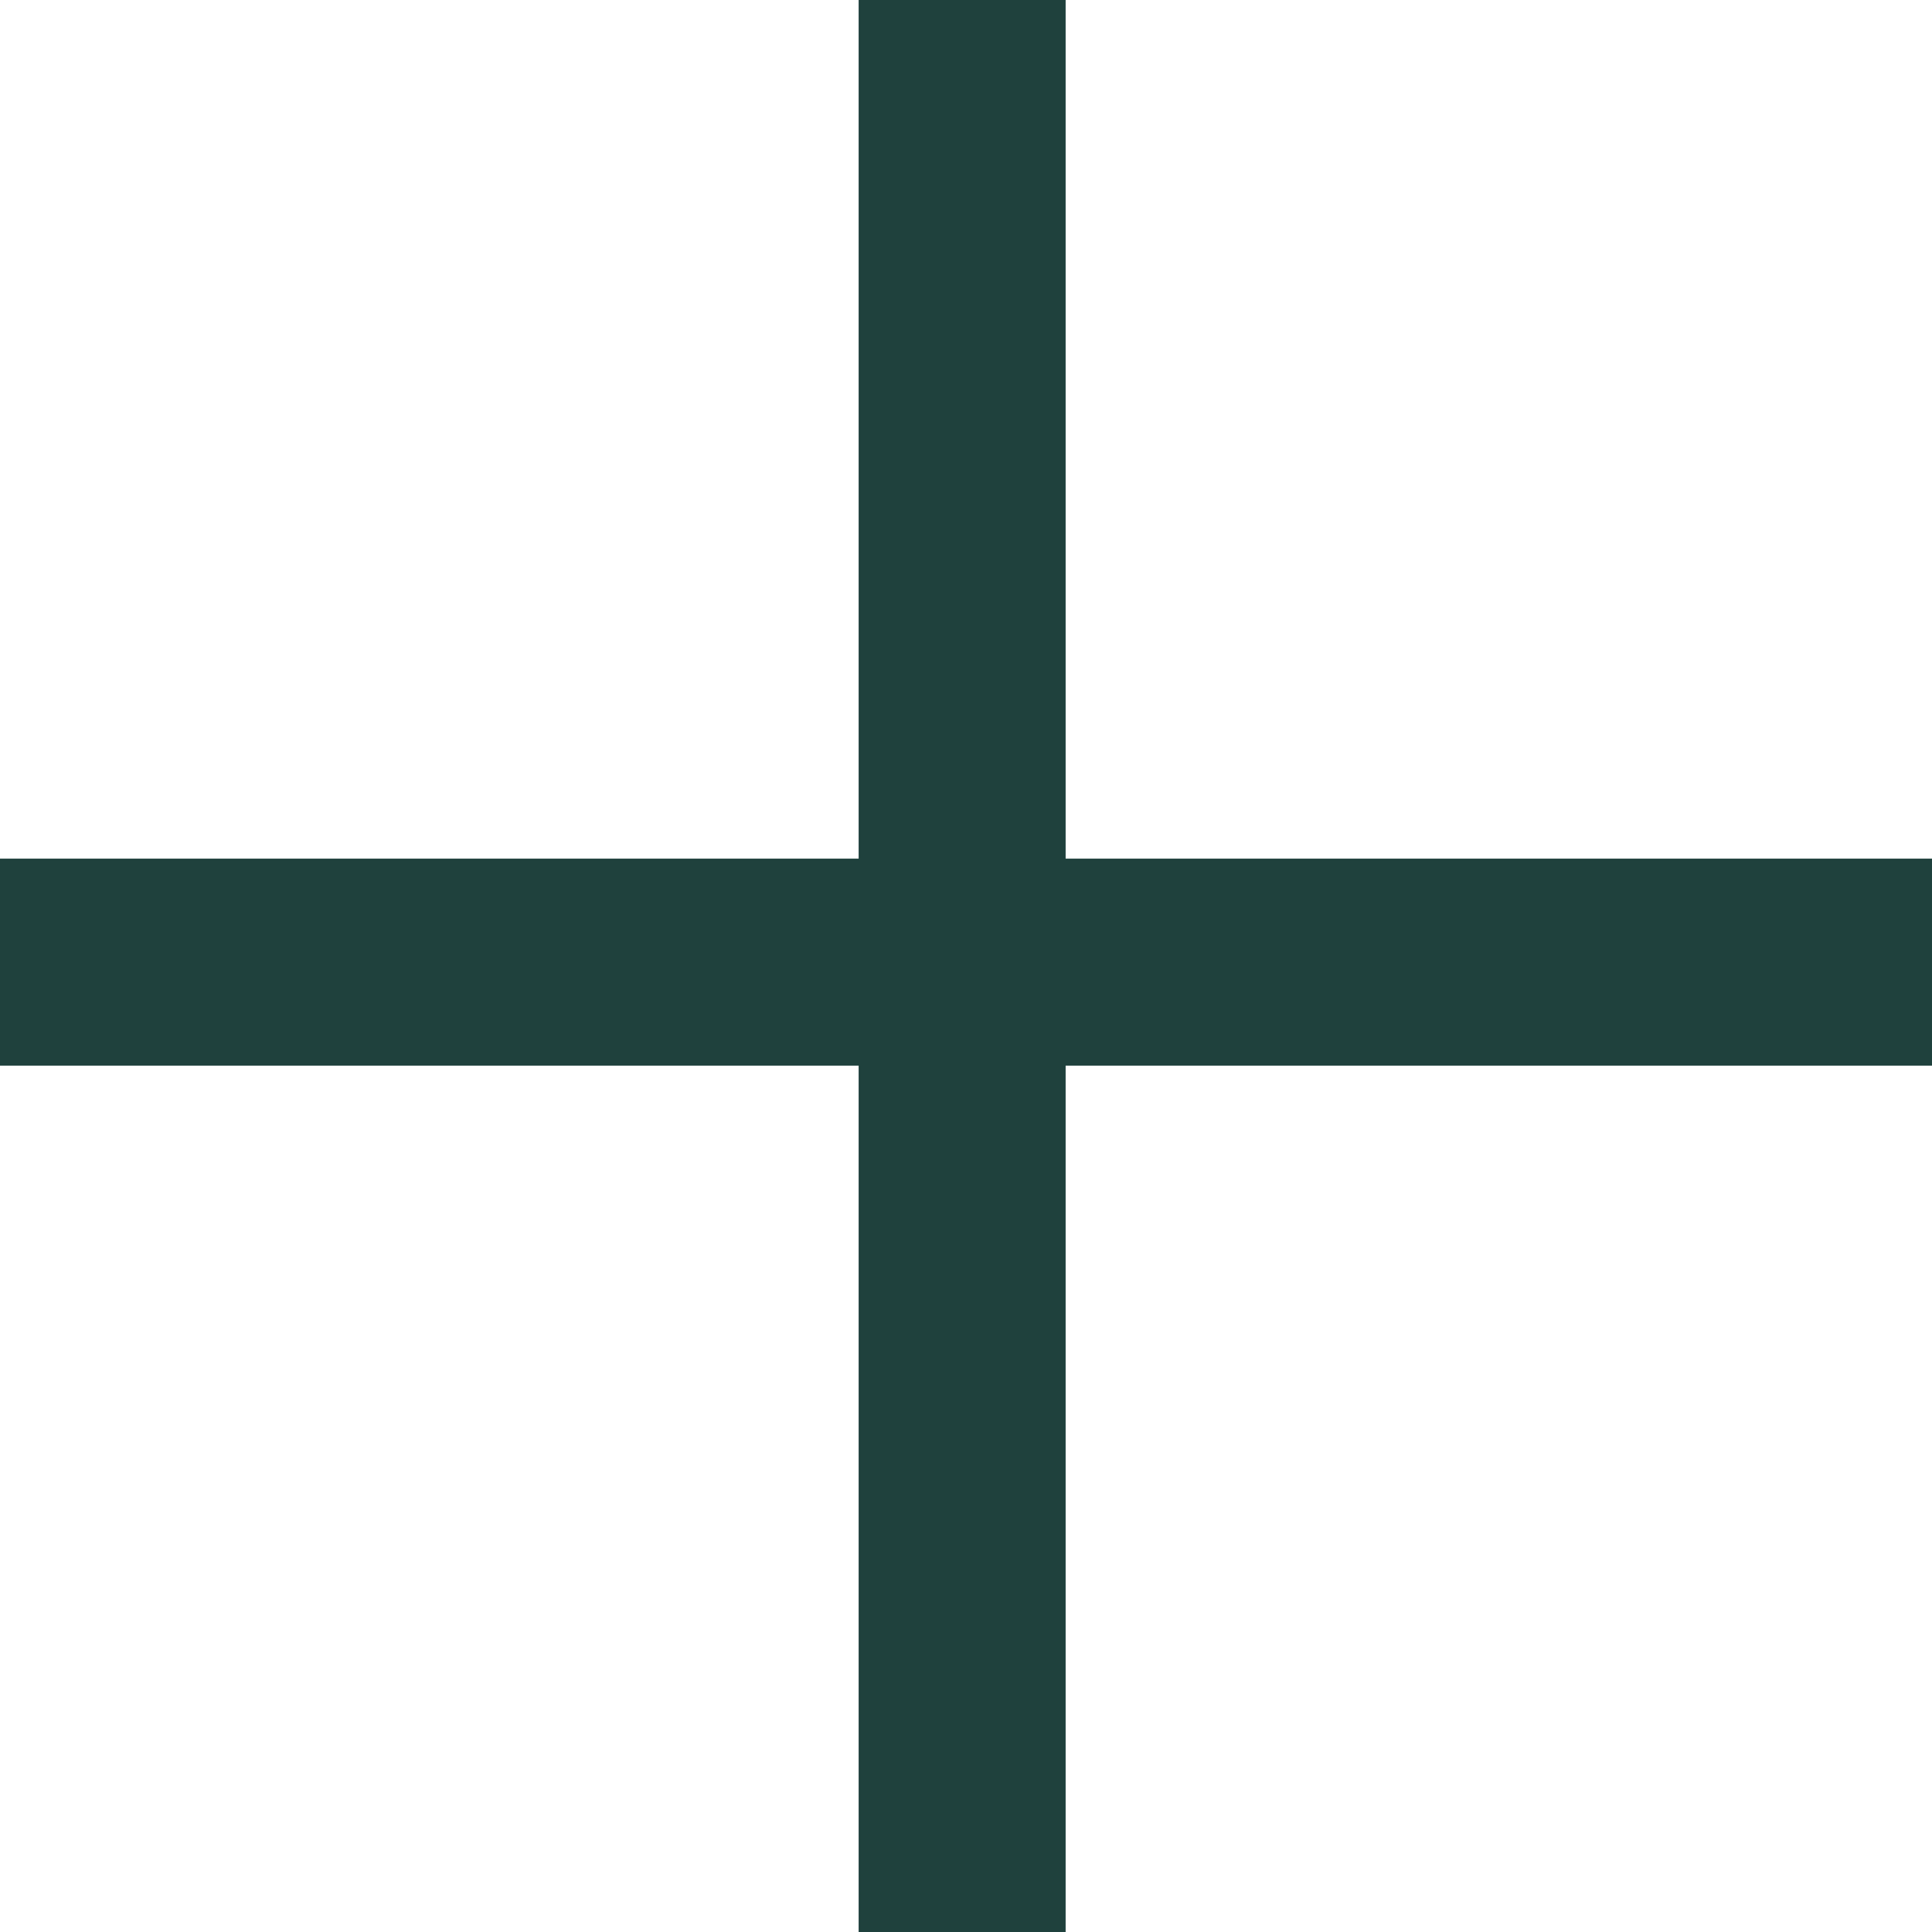 <svg xmlns="http://www.w3.org/2000/svg" width="14" height="14" viewBox="0 0 14 14">
  <g id="グループ_13389" data-name="グループ 13389" transform="translate(-289.909 -1487)">
    <path id="パス_19501" data-name="パス 19501" d="M-12096.091,1931.16h14" transform="translate(12386 -437.188)" fill="none" stroke="#1f413d" stroke-width="1.5"/>
    <path id="パス_19502" data-name="パス 19502" d="M0,0H14" transform="translate(296.881 1487) rotate(90)" fill="none" stroke="#1f413d" stroke-width="1.5"/>
  </g>
</svg>
